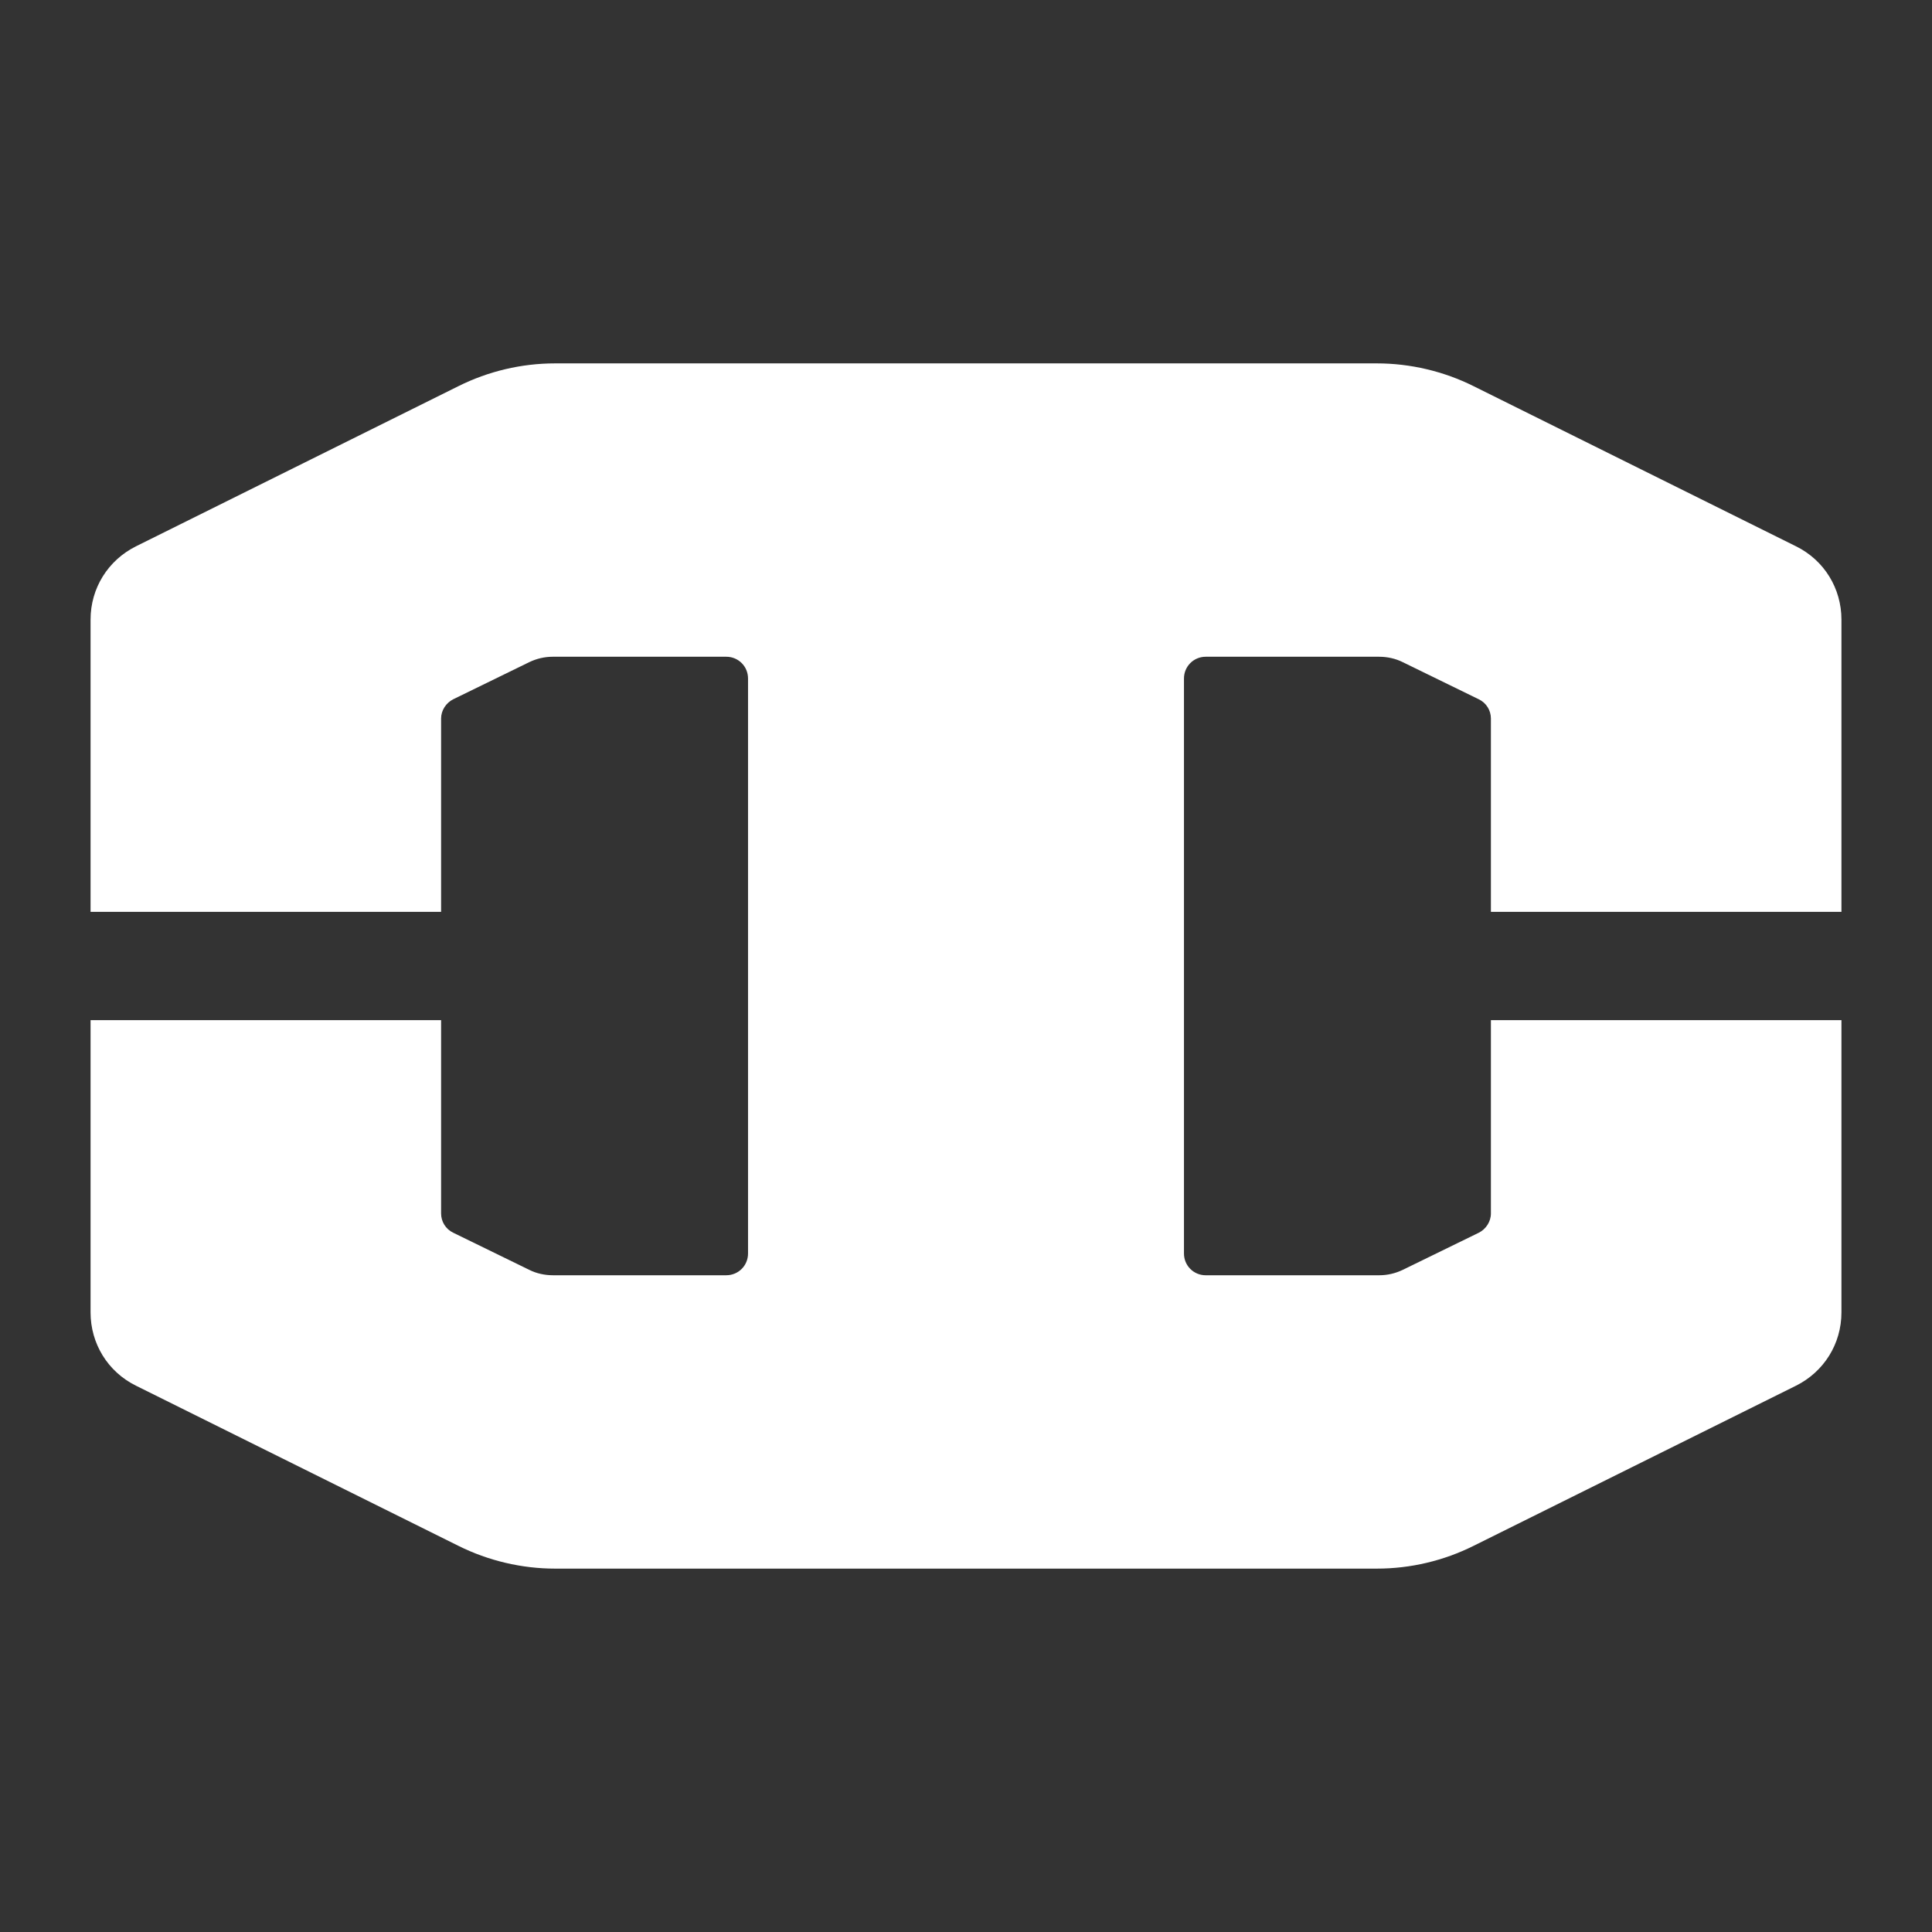 <?xml version="1.0" encoding="UTF-8" standalone="no"?>
<svg
   xmlns:dc="http://purl.org/dc/elements/1.1/"
   xmlns:cc="http://creativecommons.org/ns#"
   xmlns:rdf="http://www.w3.org/1999/02/22-rdf-syntax-ns#"
   xmlns:svg="http://www.w3.org/2000/svg"
   xmlns="http://www.w3.org/2000/svg"
   xmlns:sodipodi="http://sodipodi.sourceforge.net/DTD/sodipodi-0.dtd"
   xmlns:inkscape="http://www.inkscape.org/namespaces/inkscape"
   version="1.1"
   id="Layer_1"
   x="0px"
   y="0px"
   viewBox="0 0 512 512"
   xml:space="preserve"
   sodipodi:docname="InterstelLogoSolid.svg"
   inkscape:version="1.0.2 (e86c870879, 2021-01-15, custom)"
   inkscape:export-filename="C:\Users\marvi\Documents\GitHub\StarflightHDRP\Assets\Art\Textures\Interstel\InterstelLogoSolid.png"
   inkscape:export-xdpi="96"
   inkscape:export-ydpi="96"
   width="512"
   height="512"><rect x="0" y="0" width="512" height="512" fill="#333333" stroke="none"/><defs
   id="defs15">
	
	
</defs><sodipodi:namedview
   pagecolor="#ffffff"
   bordercolor="#666666"
   borderopacity="1"
   objecttolerance="10"
   gridtolerance="10"
   guidetolerance="10"
   inkscape:pageopacity="0"
   inkscape:pageshadow="2"
   inkscape:window-width="3440"
   inkscape:window-height="1387"
   id="namedview13"
   showgrid="false"
   inkscape:zoom="1.8666667"
   inkscape:cx="258.21429"
   inkscape:cy="270"
   inkscape:window-x="-8"
   inkscape:window-y="-8"
   inkscape:window-maximized="1"
   inkscape:current-layer="Layer_1"
   inkscape:document-rotation="0" />
<style
   type="text/css"
   id="style2">
	.st0{display:none;fill:#B3B4B4;}
	.st1{display:none;fill:#505150;}
	.st2{fill:#505150;}
	.st3{display:none;fill:#FFFFFF;}
</style>


<path
   class="st2"
   d="m 147.102,415.701 c -8.807,0 -17.708,-2.083 -25.662,-6.06 L 36.026,367.218 C 28.545,363.525 24,356.044 24,347.806 V 270.346 h 92.895 v 51.229 c 0,2.178 1.231,4.167 3.22,5.113 l 20.17,9.848 c 1.894,0.947 4.072,1.42 6.25,1.42 h 45.926 c 3.22,0 5.776,-2.557 5.776,-5.776 V 179.819 c 0,-3.22 -2.557,-5.776 -5.776,-5.776 h -45.926 c -2.178,0 -4.261,0.473 -6.25,1.42 l -20.17,9.848 c -1.894,0.947 -3.22,2.936 -3.22,5.113 V 241.654 H 24 v -77.459 c 0,-8.333 4.64,-15.719 12.026,-19.412 l 85.414,-42.423 c 7.954,-3.977 16.761,-6.06 25.662,-6.06 h 217.796 c 8.807,0 17.708,2.083 25.662,6.06 l 85.414,42.423 c 7.481,3.693 12.026,11.174 12.026,19.412 v 77.459 h -92.895 v -51.229 c 0,-2.178 -1.231,-4.167 -3.22,-5.113 l -20.17,-9.848 c -1.894,-0.947 -4.072,-1.42 -6.25,-1.42 h -45.926 c -3.22,0 -5.776,2.557 -5.776,5.776 v 152.362 c 0,3.22 2.557,5.776 5.776,5.776 h 45.926 c 2.178,0 4.261,-0.473 6.25,-1.42 l 20.17,-9.848 c 1.894,-0.947 3.22,-2.936 3.22,-5.113 V 270.346 h 92.895 v 77.459 c 0,8.333 -4.64,15.719 -12.026,19.412 l -85.414,42.423 c -7.954,3.977 -16.761,6.06 -25.662,6.06 z"
   id="path6"
   style="display:inline;fill:#ffffff;fill-opacity:1;stroke-width:1;stroke:none;stroke-miterlimit:4;stroke-dasharray:none" />

</svg>
